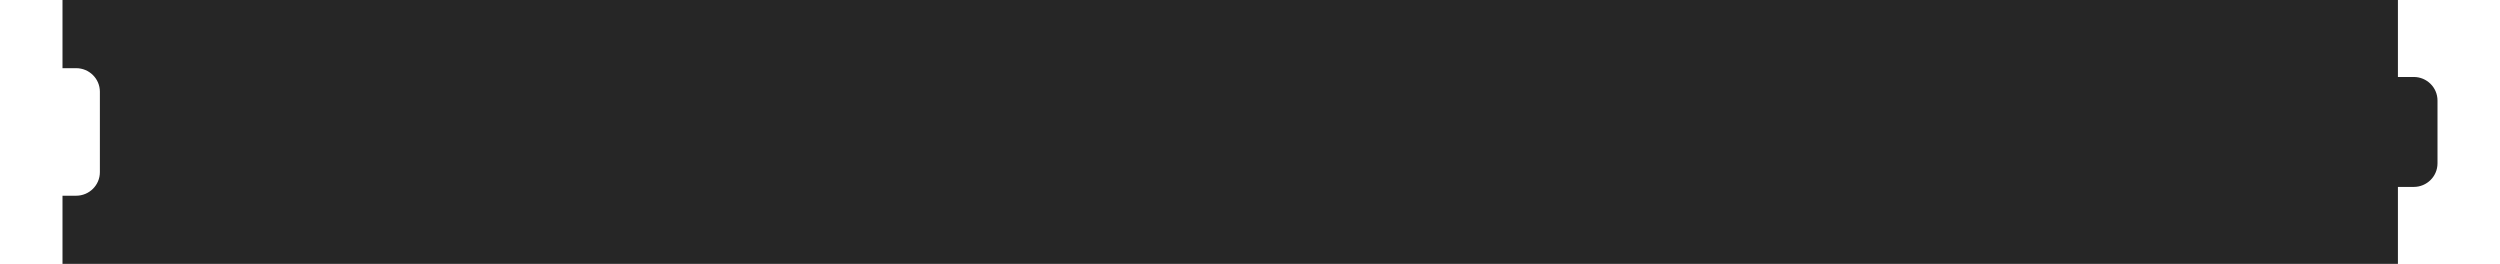 <svg width="540" height="57" viewBox="0 0 540 60" fill="none" xmlns="http://www.w3.org/2000/svg">
<path fill-rule="evenodd" clip-rule="evenodd" d="M0 0H531V17.5H534.6C537.582 17.5 540 19.898 540 22.857V37.143C540 40.102 537.582 42.5 534.6 42.5H531V60H0V44.5H3.1C6.082 44.5 8.5 42.102 8.5 39.143V20.857C8.5 17.898 6.082 15.5 3.1 15.5H0V0Z" fill="#262626"/>
</svg>